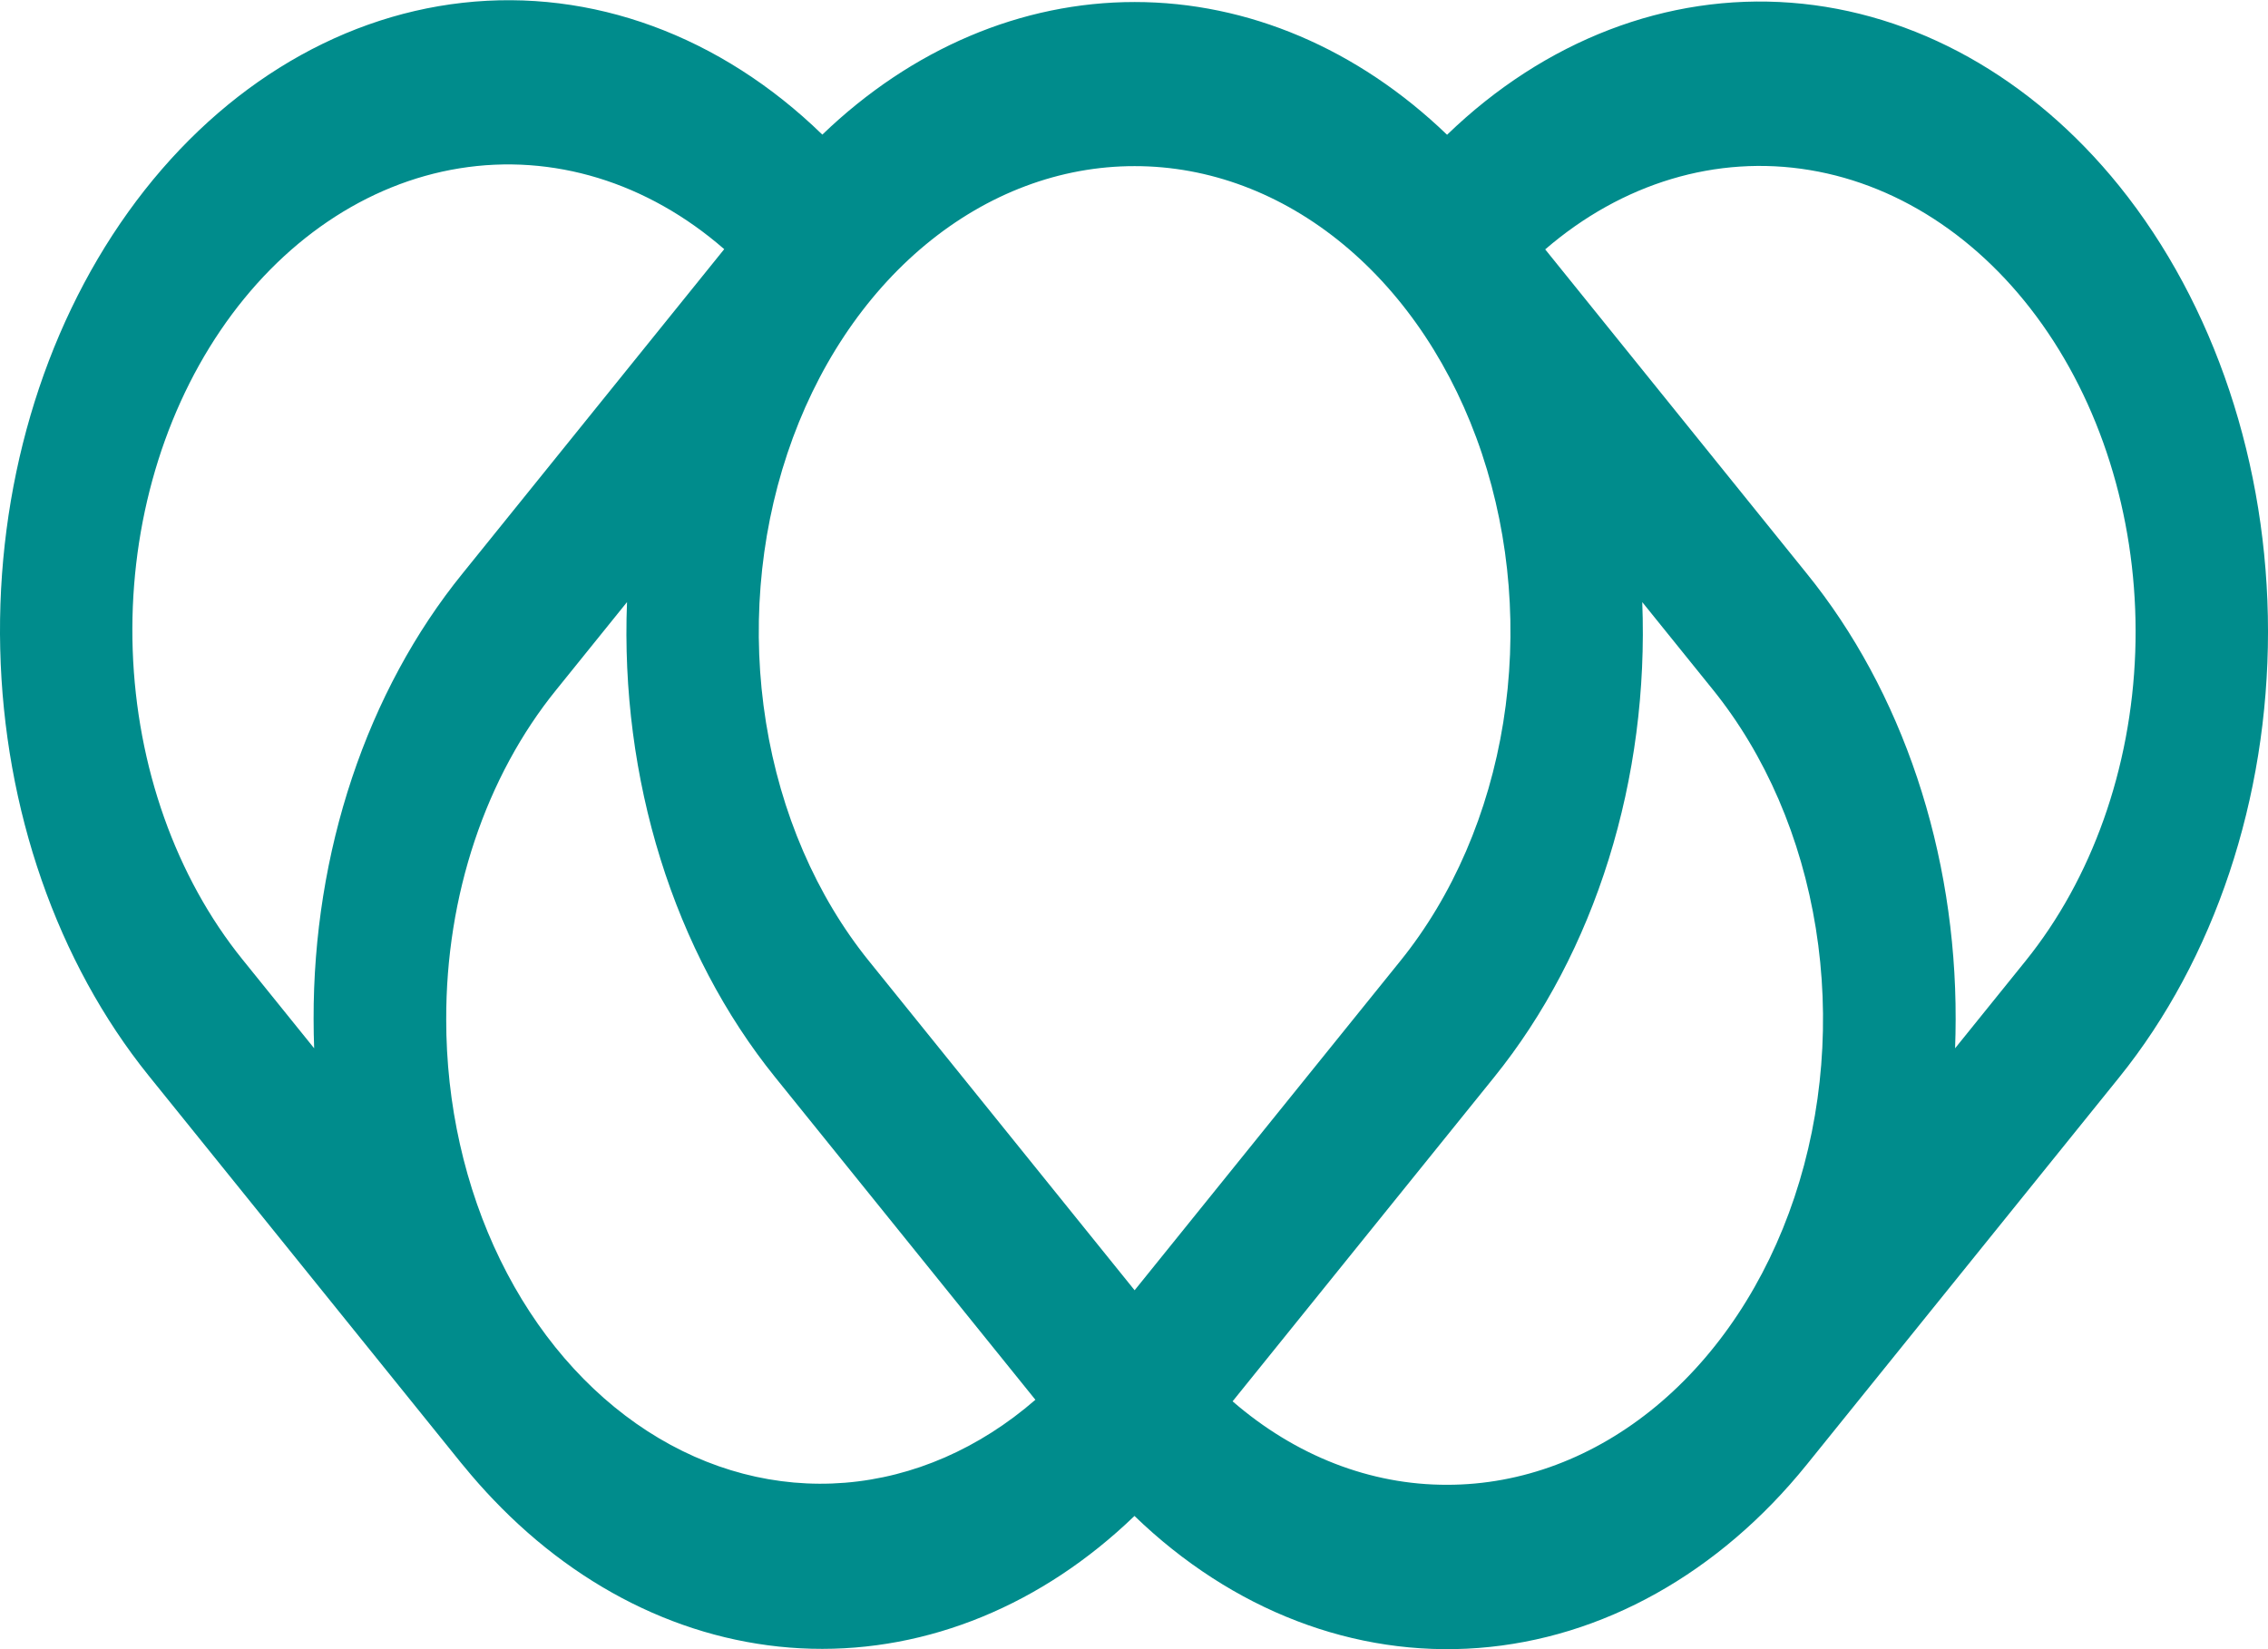 <svg width="209" height="152" viewBox="0 0 209 152" fill="none" xmlns="http://www.w3.org/2000/svg">
<path d="M195.3 17.151C187.216 7.133 176.457 1.123 165.047 0.251C153.638 -0.62 142.365 3.708 133.35 12.421C125.118 4.493 114.991 0.188 104.566 0.186C94.142 0.183 84.013 4.483 75.779 12.407C66.388 3.272 54.538 -1.075 42.649 0.254C30.76 1.582 19.728 8.485 11.806 19.554C3.883 30.622 -0.332 45.022 0.02 59.813C0.372 74.604 5.265 88.671 13.7 99.141L42.507 134.854C42.529 134.881 42.551 134.907 42.577 134.934C42.602 134.962 42.609 134.975 42.625 134.995C42.655 135.032 42.687 135.066 42.717 135.103C43.175 135.665 43.639 136.212 44.111 136.745C44.354 137.021 44.599 137.288 44.846 137.557C45.047 137.773 45.248 137.987 45.45 138.199C53.662 146.824 64.018 151.684 74.778 151.96C85.54 152.238 96.049 147.916 104.543 139.721C113.558 148.433 124.831 152.761 136.24 151.89C147.65 151.019 158.409 145.009 166.493 134.991L195.3 99.282C204.074 88.383 209.001 73.614 209.001 58.216C209.001 42.819 204.073 28.051 195.3 17.151ZM104.557 15.312C111.406 15.306 118.103 17.82 123.798 22.534C129.495 27.248 133.934 33.951 136.556 41.794C139.178 49.638 139.863 58.269 138.526 66.595C137.188 74.921 133.888 82.569 129.043 88.569L104.557 118.921L80.07 88.569C75.225 82.569 71.925 74.921 70.588 66.595C69.251 58.268 69.936 49.637 72.558 41.794C75.179 33.95 79.619 27.248 85.315 22.534C91.012 17.82 97.708 15.306 104.557 15.312ZM41.12 93.926C41.108 88.287 41.998 82.701 43.739 77.491C45.48 72.281 48.037 67.55 51.263 63.574L57.78 55.495C57.465 63.57 58.516 71.638 60.866 79.179C63.217 86.72 66.815 93.568 71.428 99.282L95.413 129.014C90.24 133.506 84.171 136.151 77.868 136.661C71.565 137.171 65.27 135.527 59.669 131.908C54.069 128.287 49.377 122.832 46.106 116.133C42.835 109.436 41.11 101.753 41.119 93.924L41.12 93.926ZM22.341 88.427C16.212 80.831 12.604 70.662 12.229 59.929C11.855 49.196 14.741 38.678 20.318 30.455C25.895 22.232 33.758 16.9 42.352 15.513C50.947 14.126 59.648 16.785 66.738 22.965L42.621 52.86C38.256 58.24 34.797 64.64 32.441 71.689C30.086 78.738 28.882 86.296 28.899 93.926C28.899 94.827 28.916 95.724 28.95 96.618L22.341 88.427ZM133.366 136.85C126.291 136.87 119.383 134.184 113.586 129.157L137.689 99.282C142.303 93.568 145.9 86.72 148.25 79.179C150.601 71.638 151.652 63.57 151.337 55.495L157.854 63.574C162.697 69.577 165.994 77.226 167.33 85.552C168.667 93.879 167.981 102.51 165.359 110.353C162.738 118.196 158.3 124.9 152.605 129.616C146.91 134.333 140.215 136.85 133.366 136.85ZM186.659 88.569L180.165 96.618C180.198 95.725 180.215 94.828 180.216 93.926C180.233 86.296 179.029 78.738 176.673 71.689C174.318 64.64 170.858 58.24 166.494 52.86L142.393 22.985C149.495 16.859 158.191 14.25 166.767 15.674C175.343 17.097 183.179 22.448 188.731 30.675C194.283 38.901 197.149 49.406 196.766 60.121C196.383 70.836 192.777 80.985 186.659 88.569Z" fill="#008C8C"/>
</svg>
